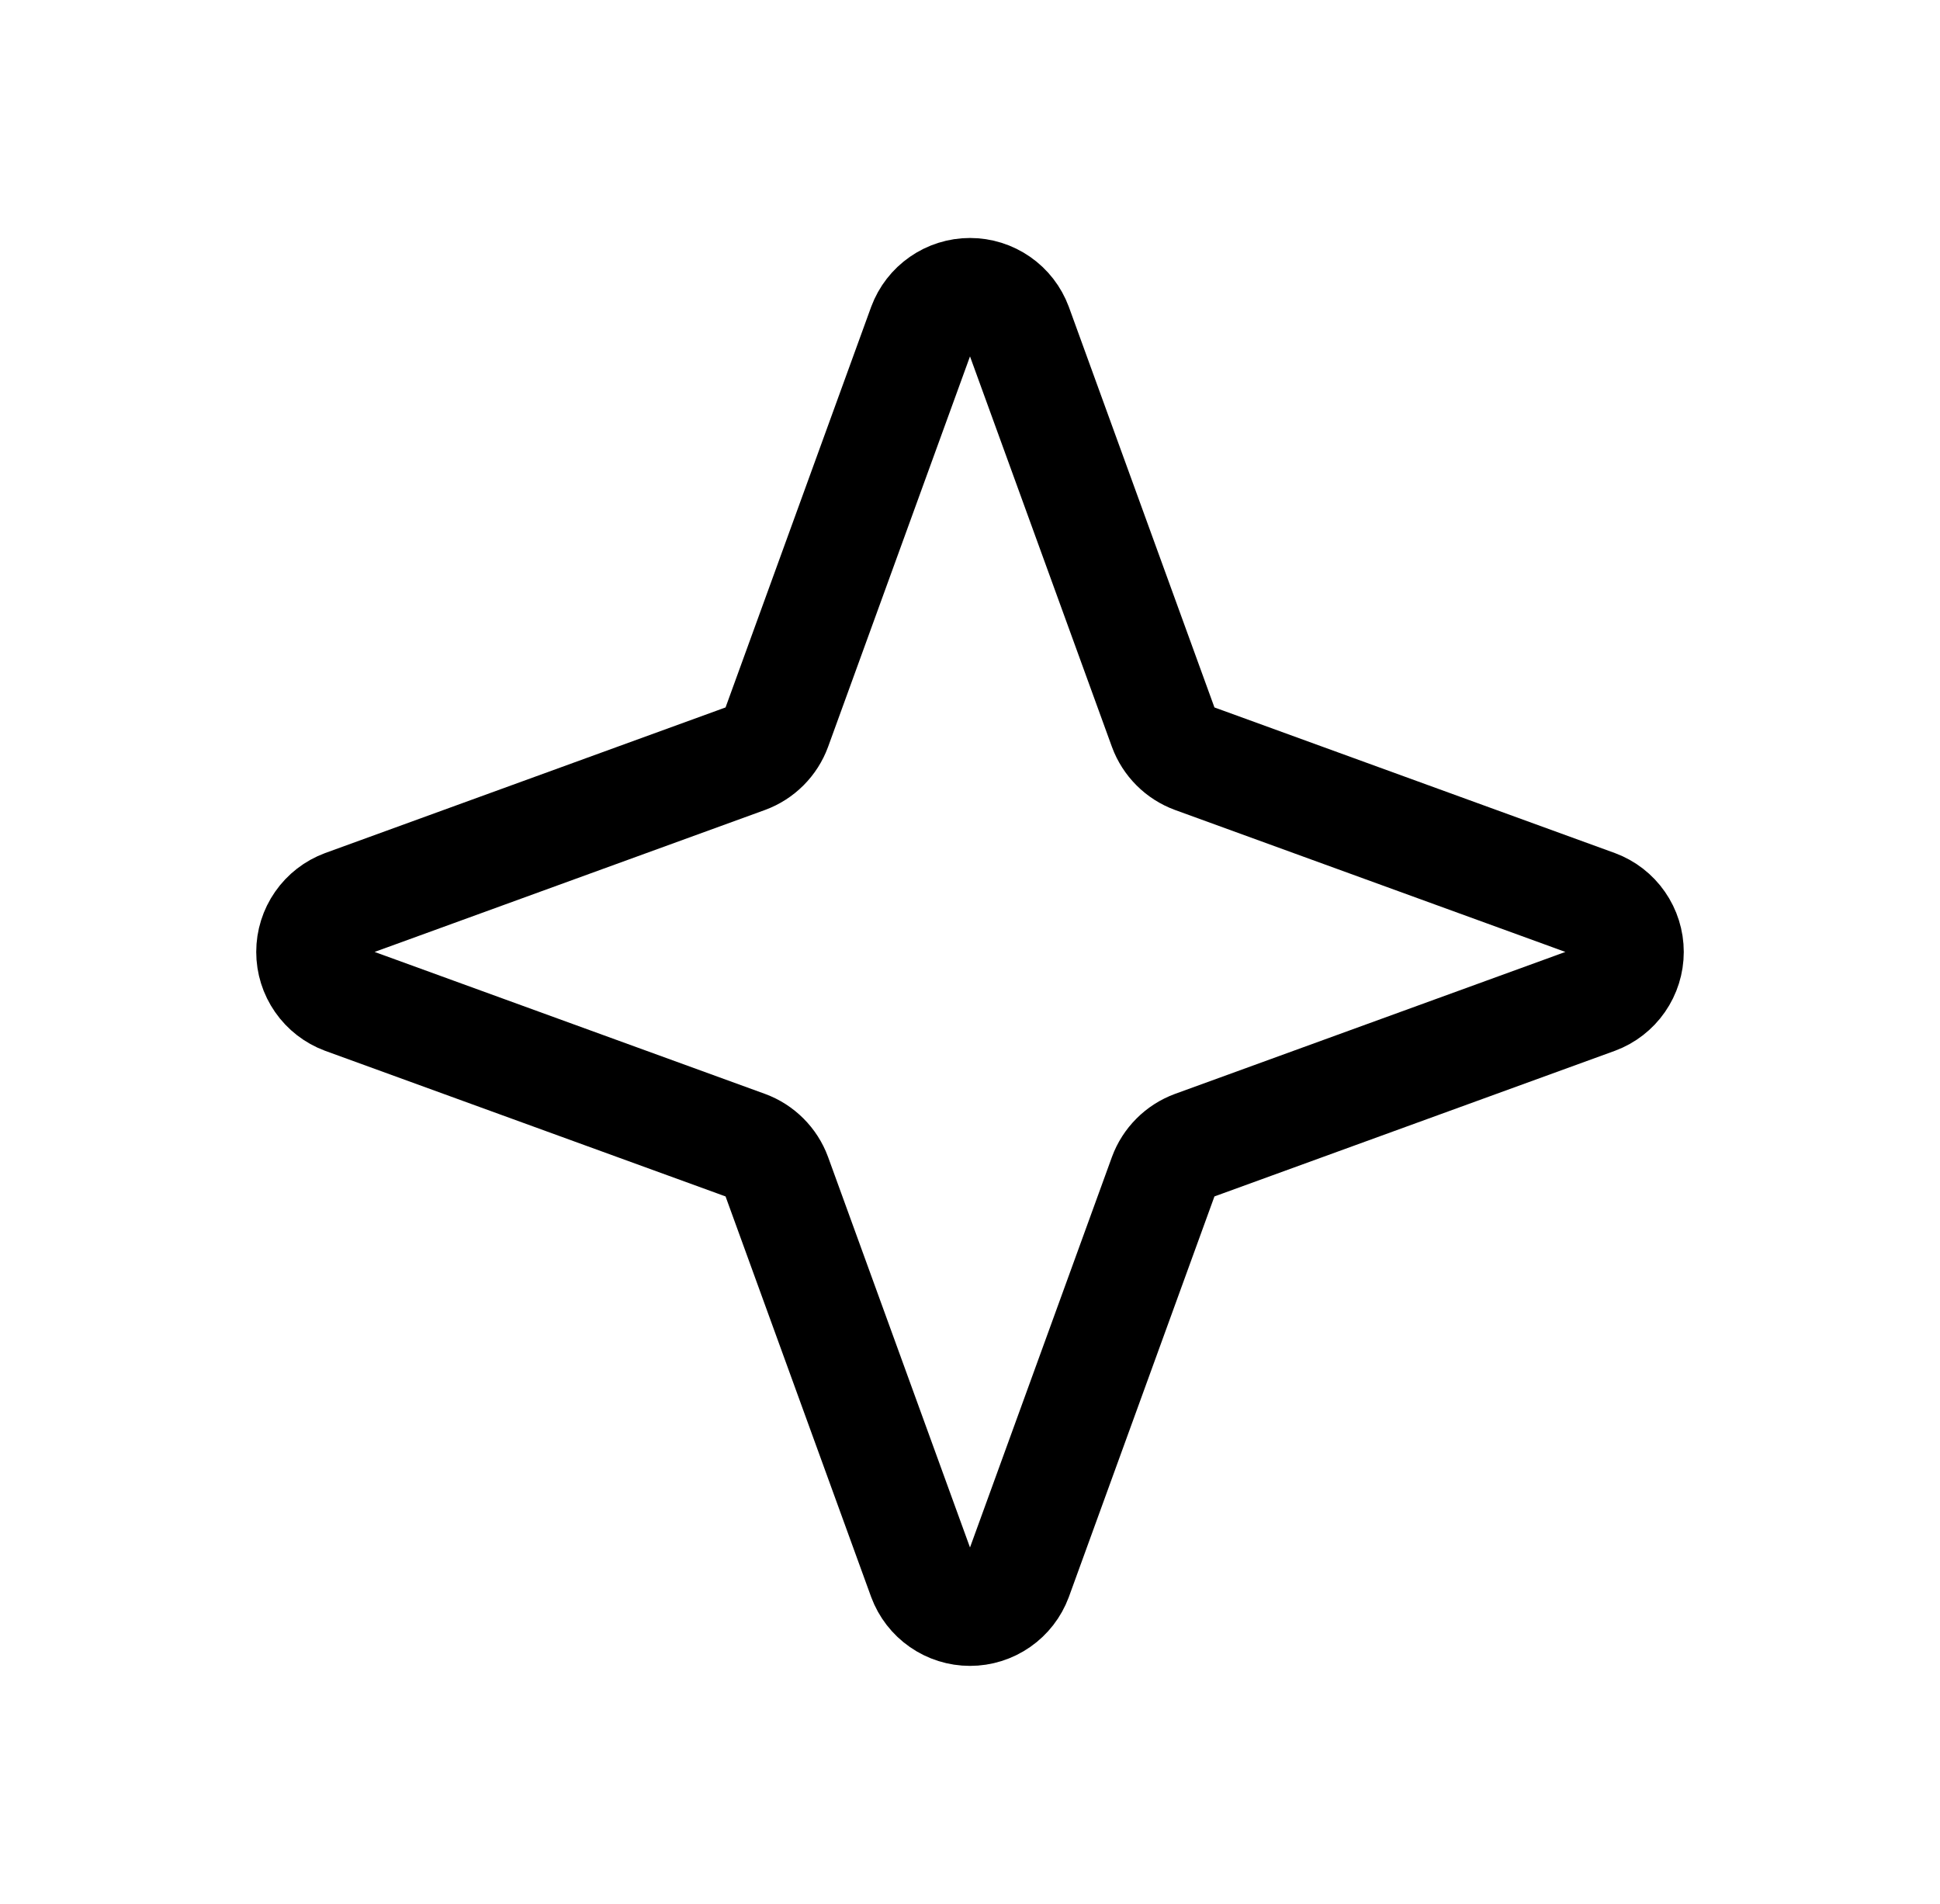 <svg width="53" height="52" viewBox="0 0 53 52" fill="none" xmlns="http://www.w3.org/2000/svg">
<path d="M31.787 32.114L27.792 43.102C27.694 43.365 27.518 43.593 27.287 43.753C27.056 43.914 26.781 44 26.5 44C26.219 44 25.944 43.914 25.713 43.753C25.482 43.593 25.306 43.365 25.208 43.102L21.213 32.114C21.143 31.924 21.033 31.753 20.89 31.61C20.747 31.467 20.576 31.357 20.386 31.287L9.398 27.292C9.135 27.194 8.907 27.018 8.747 26.787C8.586 26.556 8.5 26.281 8.5 26C8.5 25.719 8.586 25.444 8.747 25.213C8.907 24.982 9.135 24.806 9.398 24.708L20.386 20.713C20.576 20.643 20.747 20.533 20.89 20.39C21.033 20.247 21.143 20.076 21.213 19.886L25.208 8.898C25.306 8.635 25.482 8.407 25.713 8.247C25.944 8.086 26.219 8 26.5 8C26.781 8 27.056 8.086 27.287 8.247C27.518 8.407 27.694 8.635 27.792 8.898L31.787 19.886C31.857 20.076 31.967 20.247 32.11 20.39C32.252 20.533 32.425 20.643 32.614 20.713L43.602 24.708C43.865 24.806 44.093 24.982 44.253 25.213C44.414 25.444 44.5 25.719 44.5 26C44.5 26.281 44.414 26.556 44.253 26.787C44.093 27.018 43.865 27.194 43.602 27.292L32.614 31.287C32.425 31.357 32.252 31.467 32.11 31.61C31.967 31.753 31.857 31.924 31.787 32.114Z" stroke="black" stroke-width="3" stroke-linecap="round" stroke-linejoin="round"/>
</svg>
